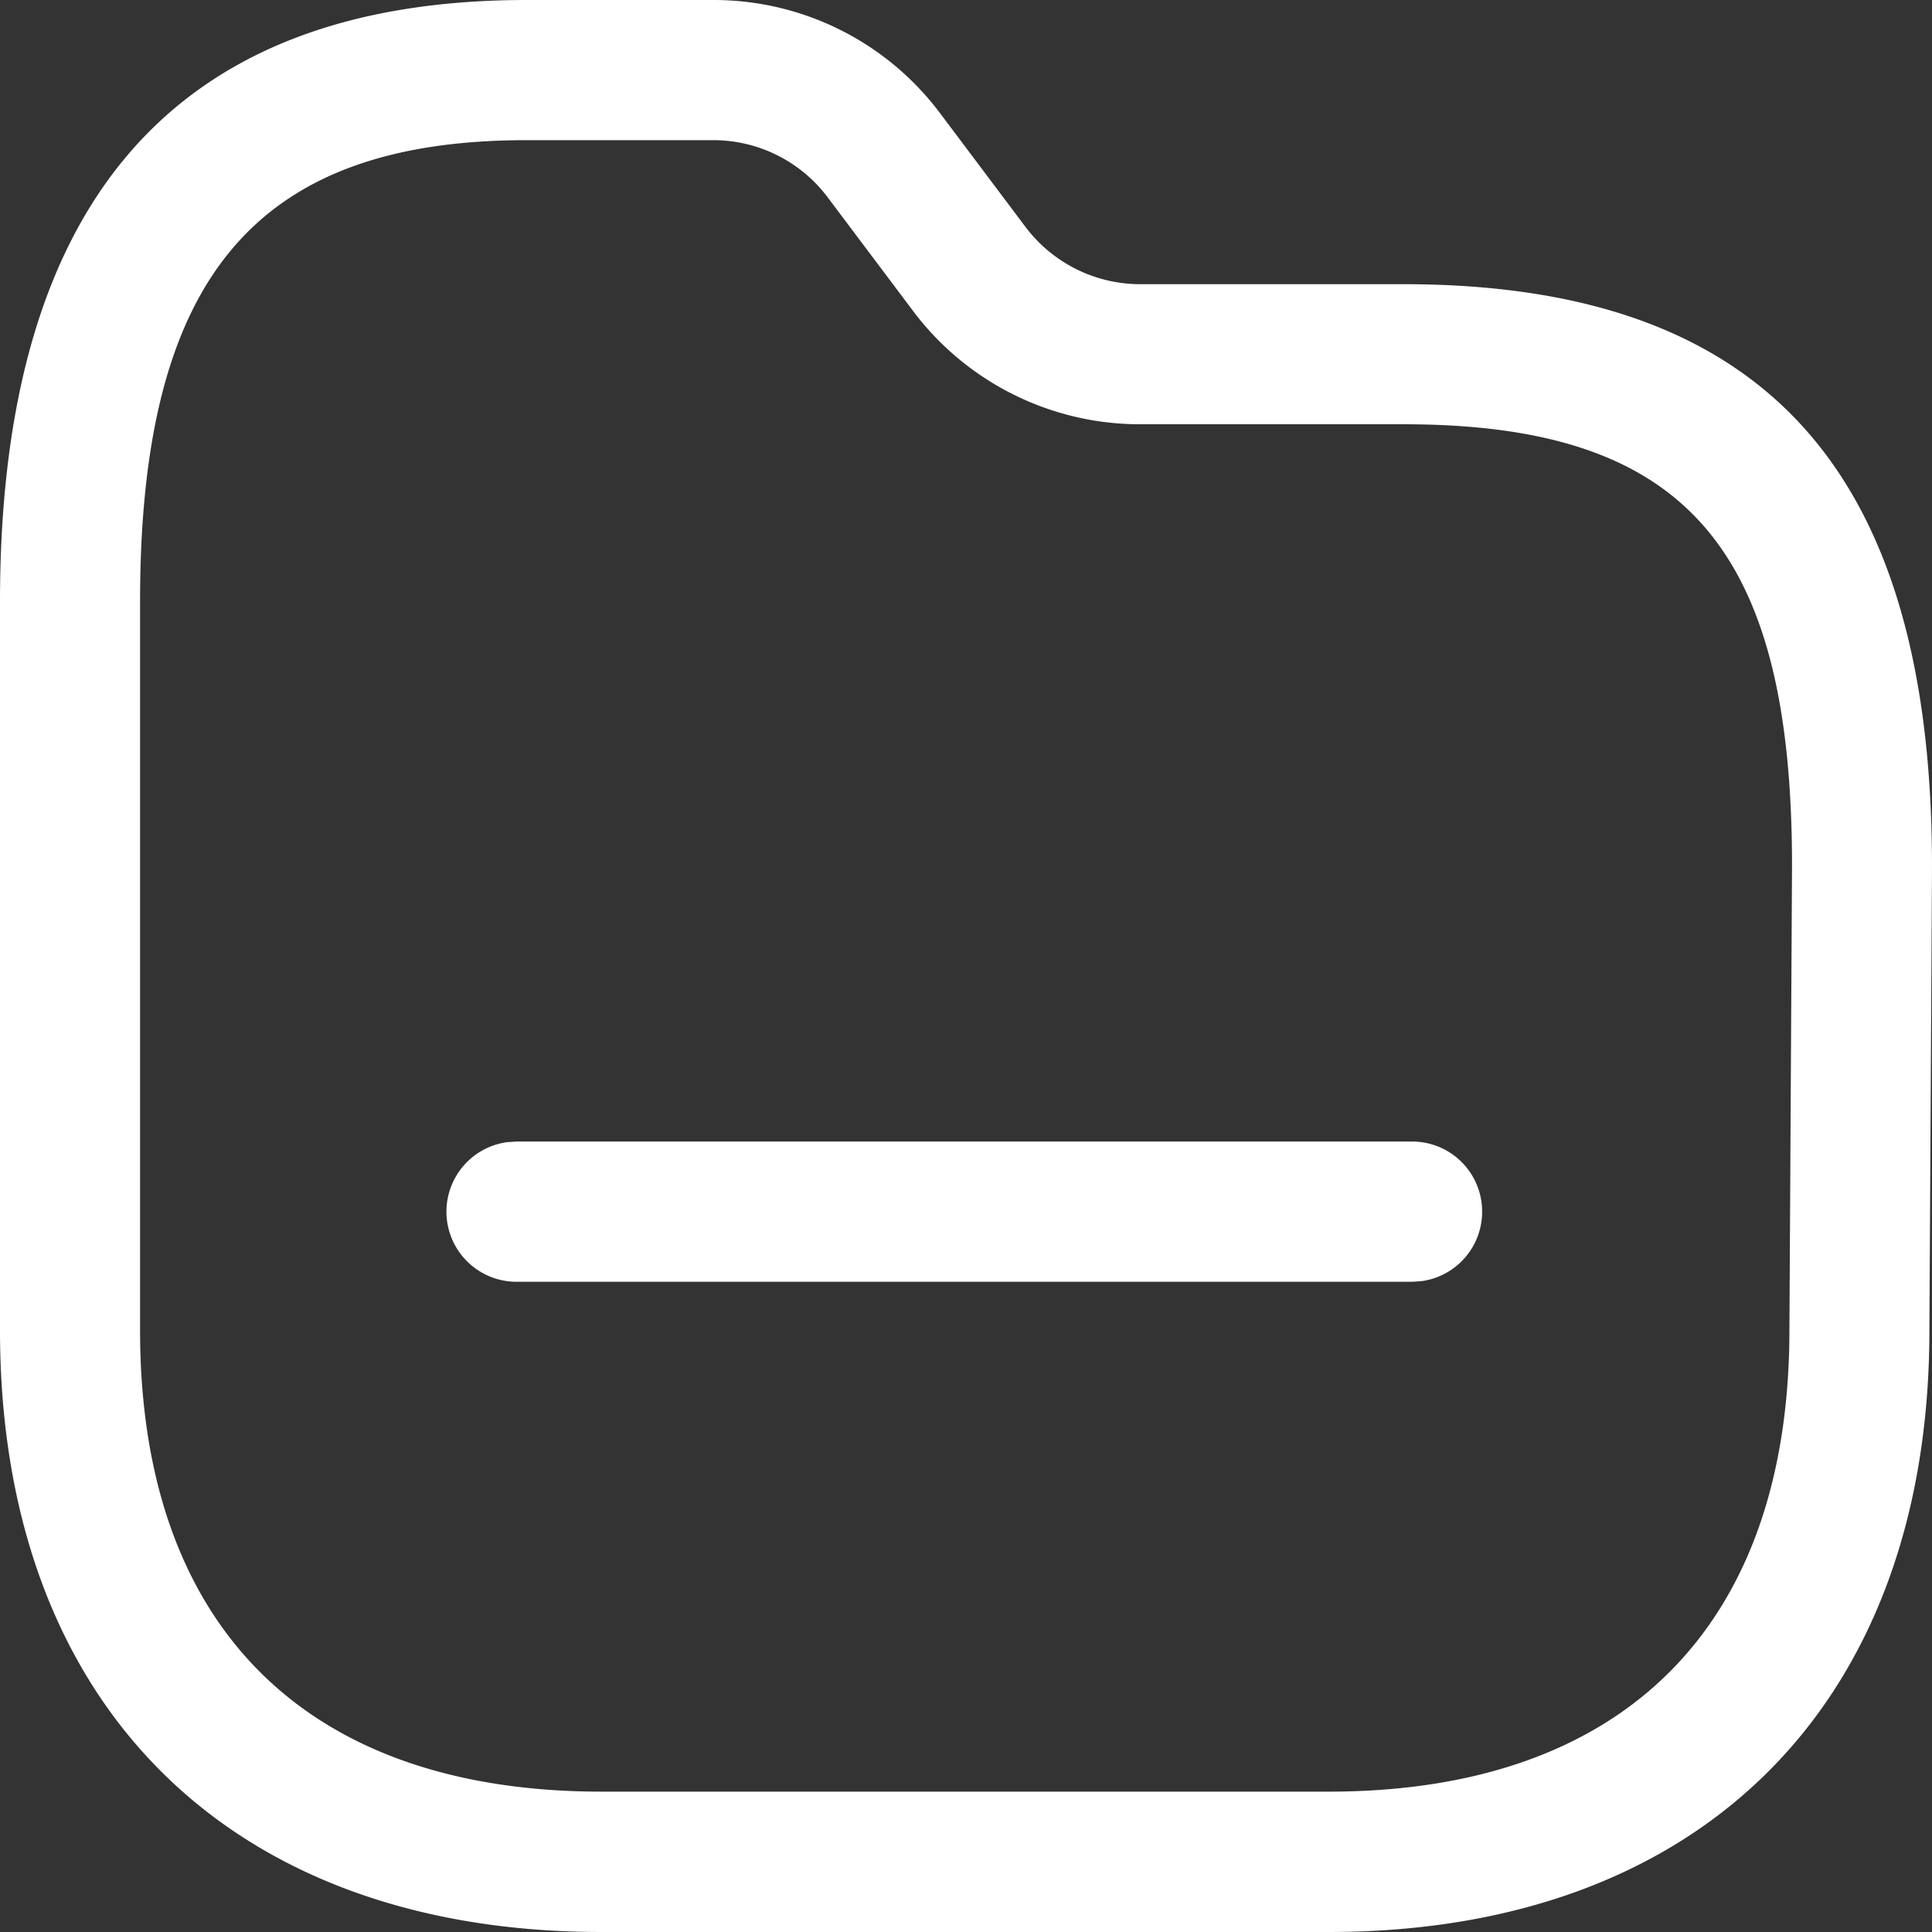 <svg xmlns="http://www.w3.org/2000/svg" width="20" height="20" viewBox="0 0 20 20">
  <rect x="0" y="0" width="20" height="20" fill="#333333" stroke="none"/>
  <path id="Folder" d="M9.385,2H7.453C3.73,2,2,4.175,2,8.228v7.543C2,19.636,4.364,22,8.229,22h7.524c3.858,0,6.22-2.365,6.22-6.229l.027-4.8c0-4.048-1.689-6.029-5.47-6.029H13.8a1.488,1.488,0,0,1-1.185-.594l-.882-1.174A2.928,2.928,0,0,0,9.385,2ZM7.453,3.451H9.385a1.48,1.48,0,0,1,1.184.593l.883,1.175a2.938,2.938,0,0,0,2.342,1.173H16.53c2.925,0,4.021,1.285,4.021,4.574l-.027,4.8c0,3.066-1.713,4.781-4.771,4.781H8.229c-3.065,0-4.779-1.714-4.779-4.777V8.228C3.45,4.914,4.612,3.451,7.453,3.451Zm9.89,11.092a.725.725,0,0,0-.725-.726H7.347l-.1.007a.726.726,0,0,0,.1,1.445h9.271l.1-.007A.725.725,0,0,0,17.343,14.544Z" transform="translate(-2 -2)" fill="#fff" fill-rule="evenodd"/>
</svg>
